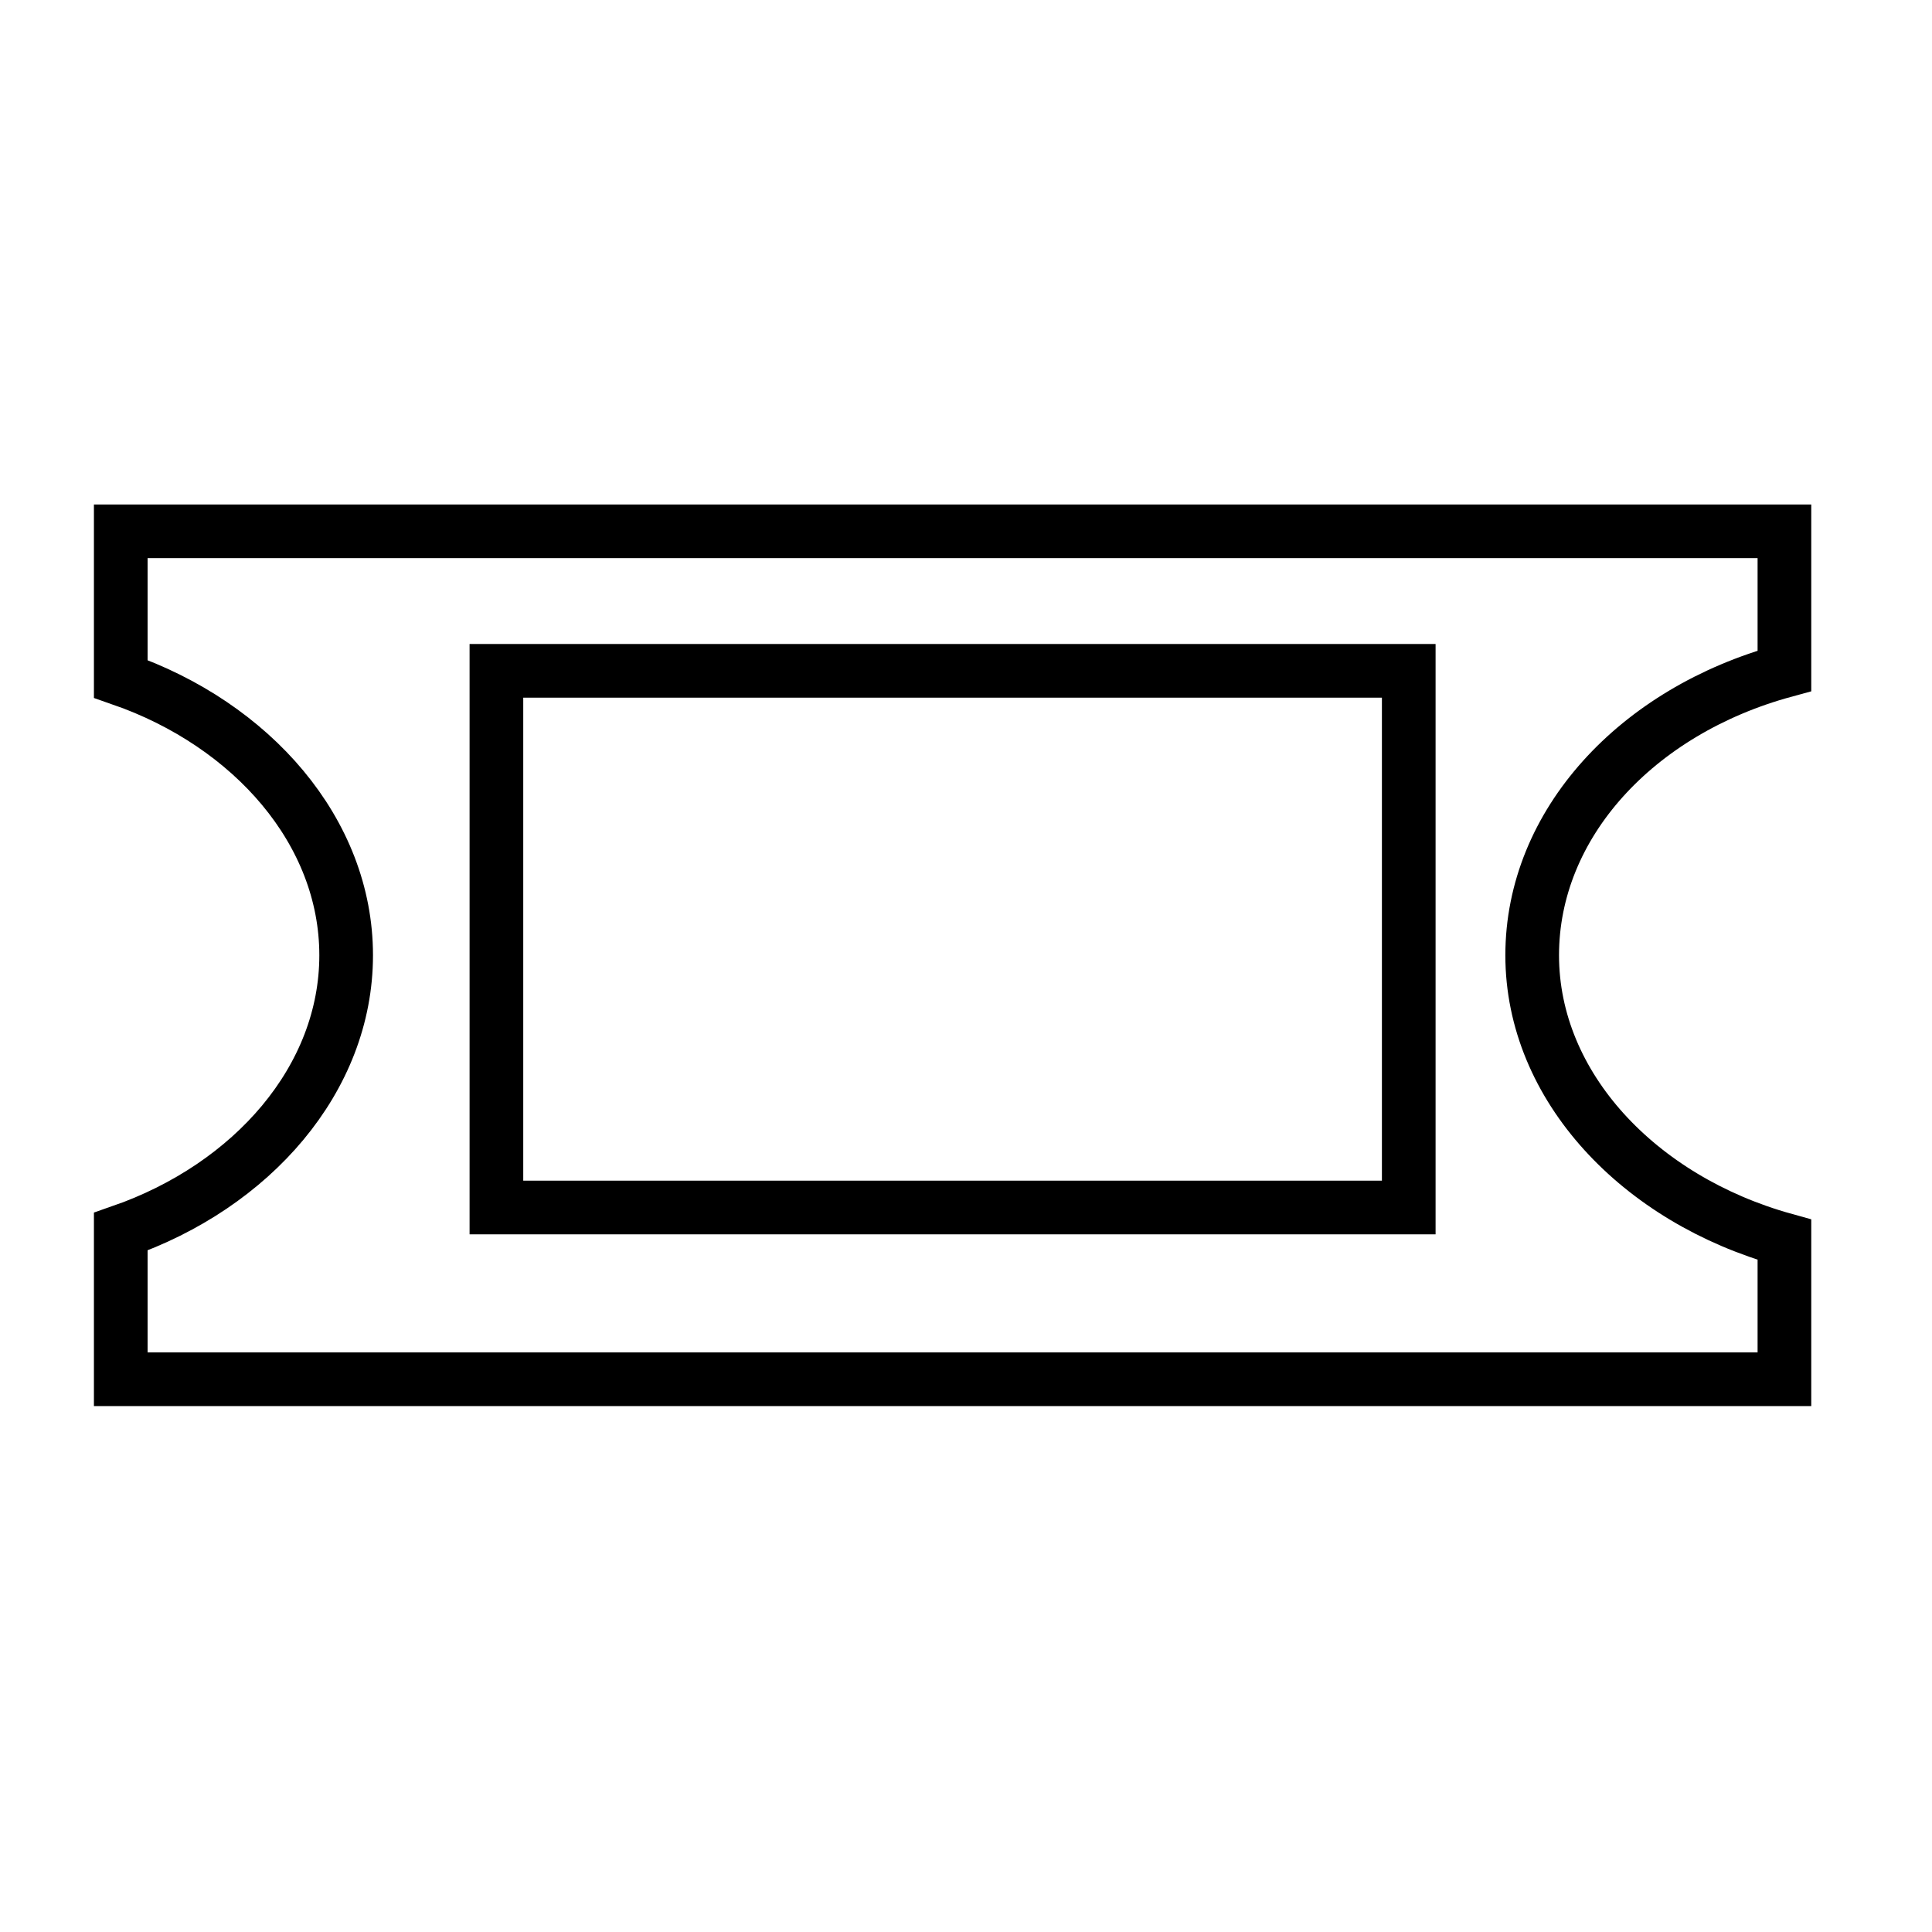 <?xml version="1.0" encoding="utf-8"?>
<!-- Generator: Adobe Illustrator 21.1.0, SVG Export Plug-In . SVG Version: 6.00 Build 0)  -->
<svg version="1.1" id="emoji" xmlns="http://www.w3.org/2000/svg" xmlns:xlink="http://www.w3.org/1999/xlink" x="0px" y="0px"
	 viewBox="0 0 72 72" enable-background="new 0 0 72 72" xml:space="preserve">
<g id="_xD83C__xDF9F__xFE0F_">
	<path fill="none" stroke="#000000" stroke-width="2" stroke-miterlimit="10" d="M57.1,35.6c0-4.9,3.9-9.1,9.4-10.6l0-5.2l-62,0
		l0,5.5c4.9,1.7,8.4,5.7,8.4,10.3s-3.5,8.6-8.4,10.3l0,5.5l62,0l0-5.2C61.1,44.7,57.1,40.5,57.1,35.6z"/>
	<rect x="18.5" y="25" fill="none" stroke="#000000" stroke-width="2" stroke-miterlimit="10" width="34" height="20"/>
</g>
</svg>

